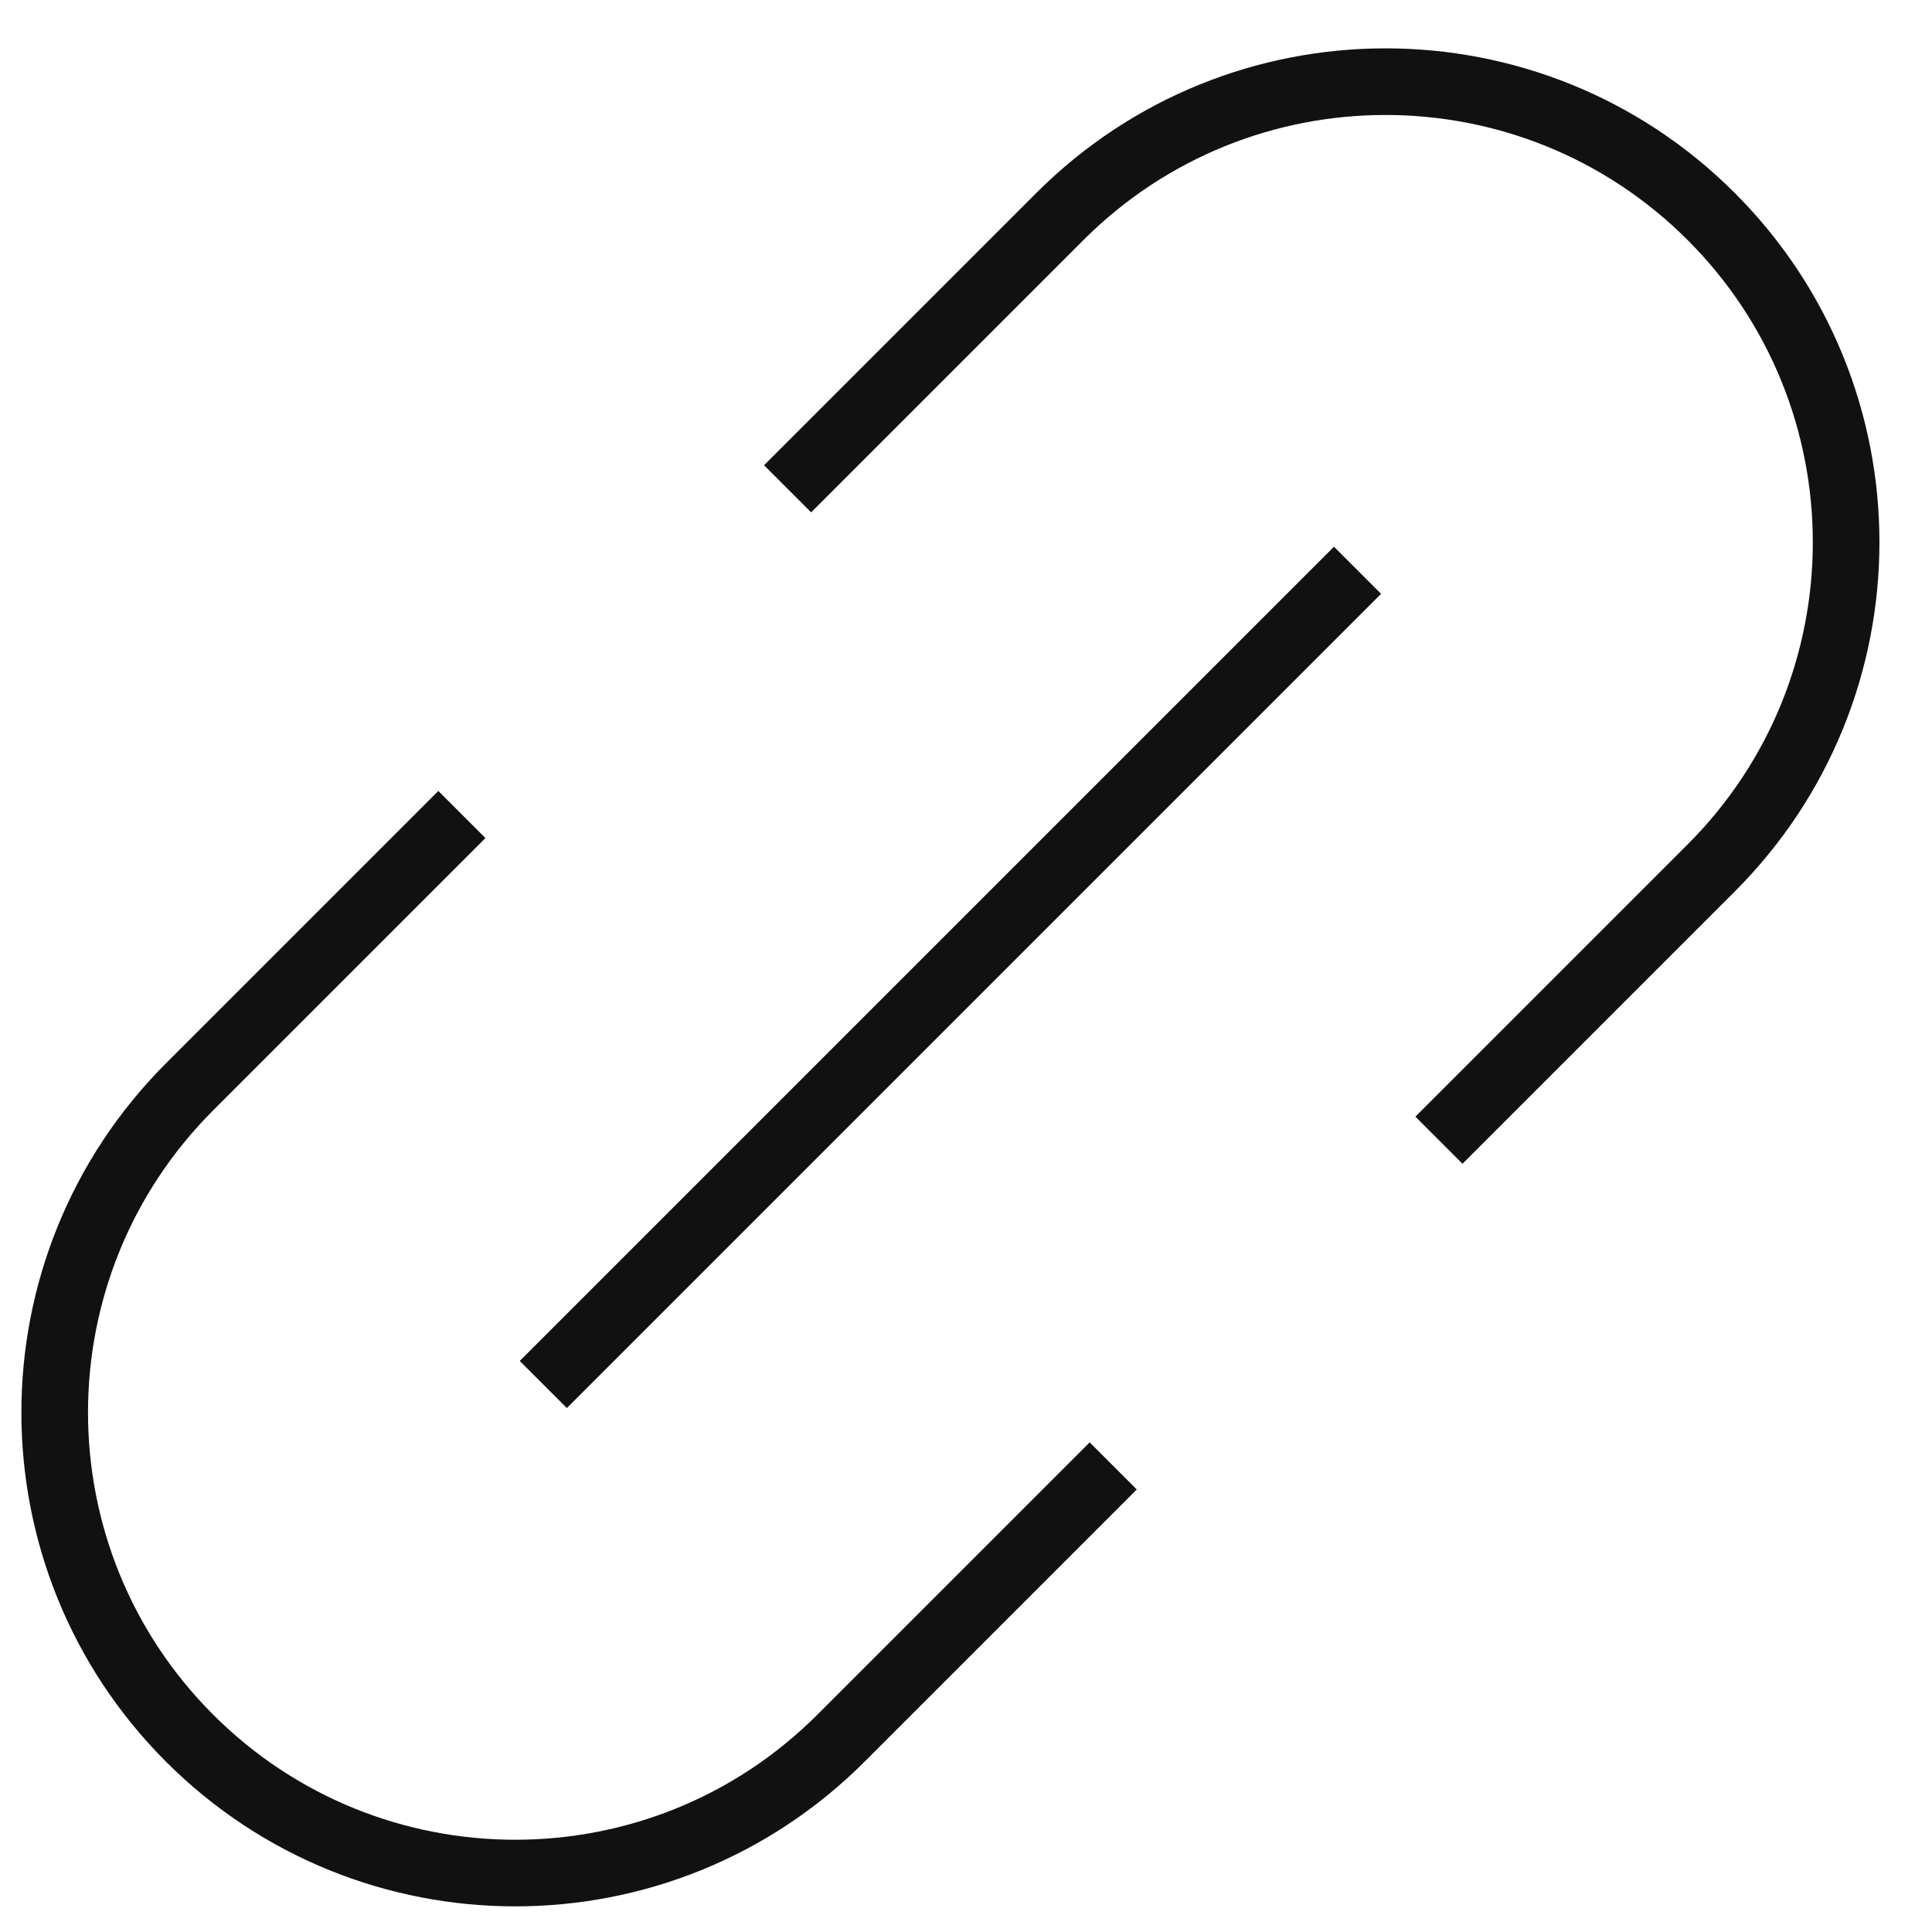 <?xml version="1.0" encoding="UTF-8"?>
<svg width="29px" height="29px" viewBox="0 0 29 29" version="1.1" xmlns="http://www.w3.org/2000/svg" xmlns:xlink="http://www.w3.org/1999/xlink">
    <!-- Generator: Sketch 54 (76480) - https://sketchapp.com -->
    <title>Link</title>
    <desc>Created with Sketch.</desc>
    <g id="Icons" stroke="none" stroke-width="1" fill="none" fill-rule="evenodd">
        <g id="Link" transform="translate(-0.234, -0.996)" stroke="#111111">
            <path d="M8.389,21.778 L20.611,9.556" id="Path"></path>
            <path d="M12.056,8.333 L16.143,4.246 C18.843,1.547 23.22,1.547 25.92,4.246 L25.92,4.246 C28.62,6.947 28.62,11.324 25.92,14.024 L21.833,18.111" id="Path"></path>
            <path d="M7.167,13.222 L3.08,17.309 C0.38,20.01 0.38,24.387 3.08,27.087 L3.08,27.087 C5.78,29.786 10.157,29.786 12.857,27.087 L16.944,23" id="Path"></path>
        </g>
    </g>
</svg>
